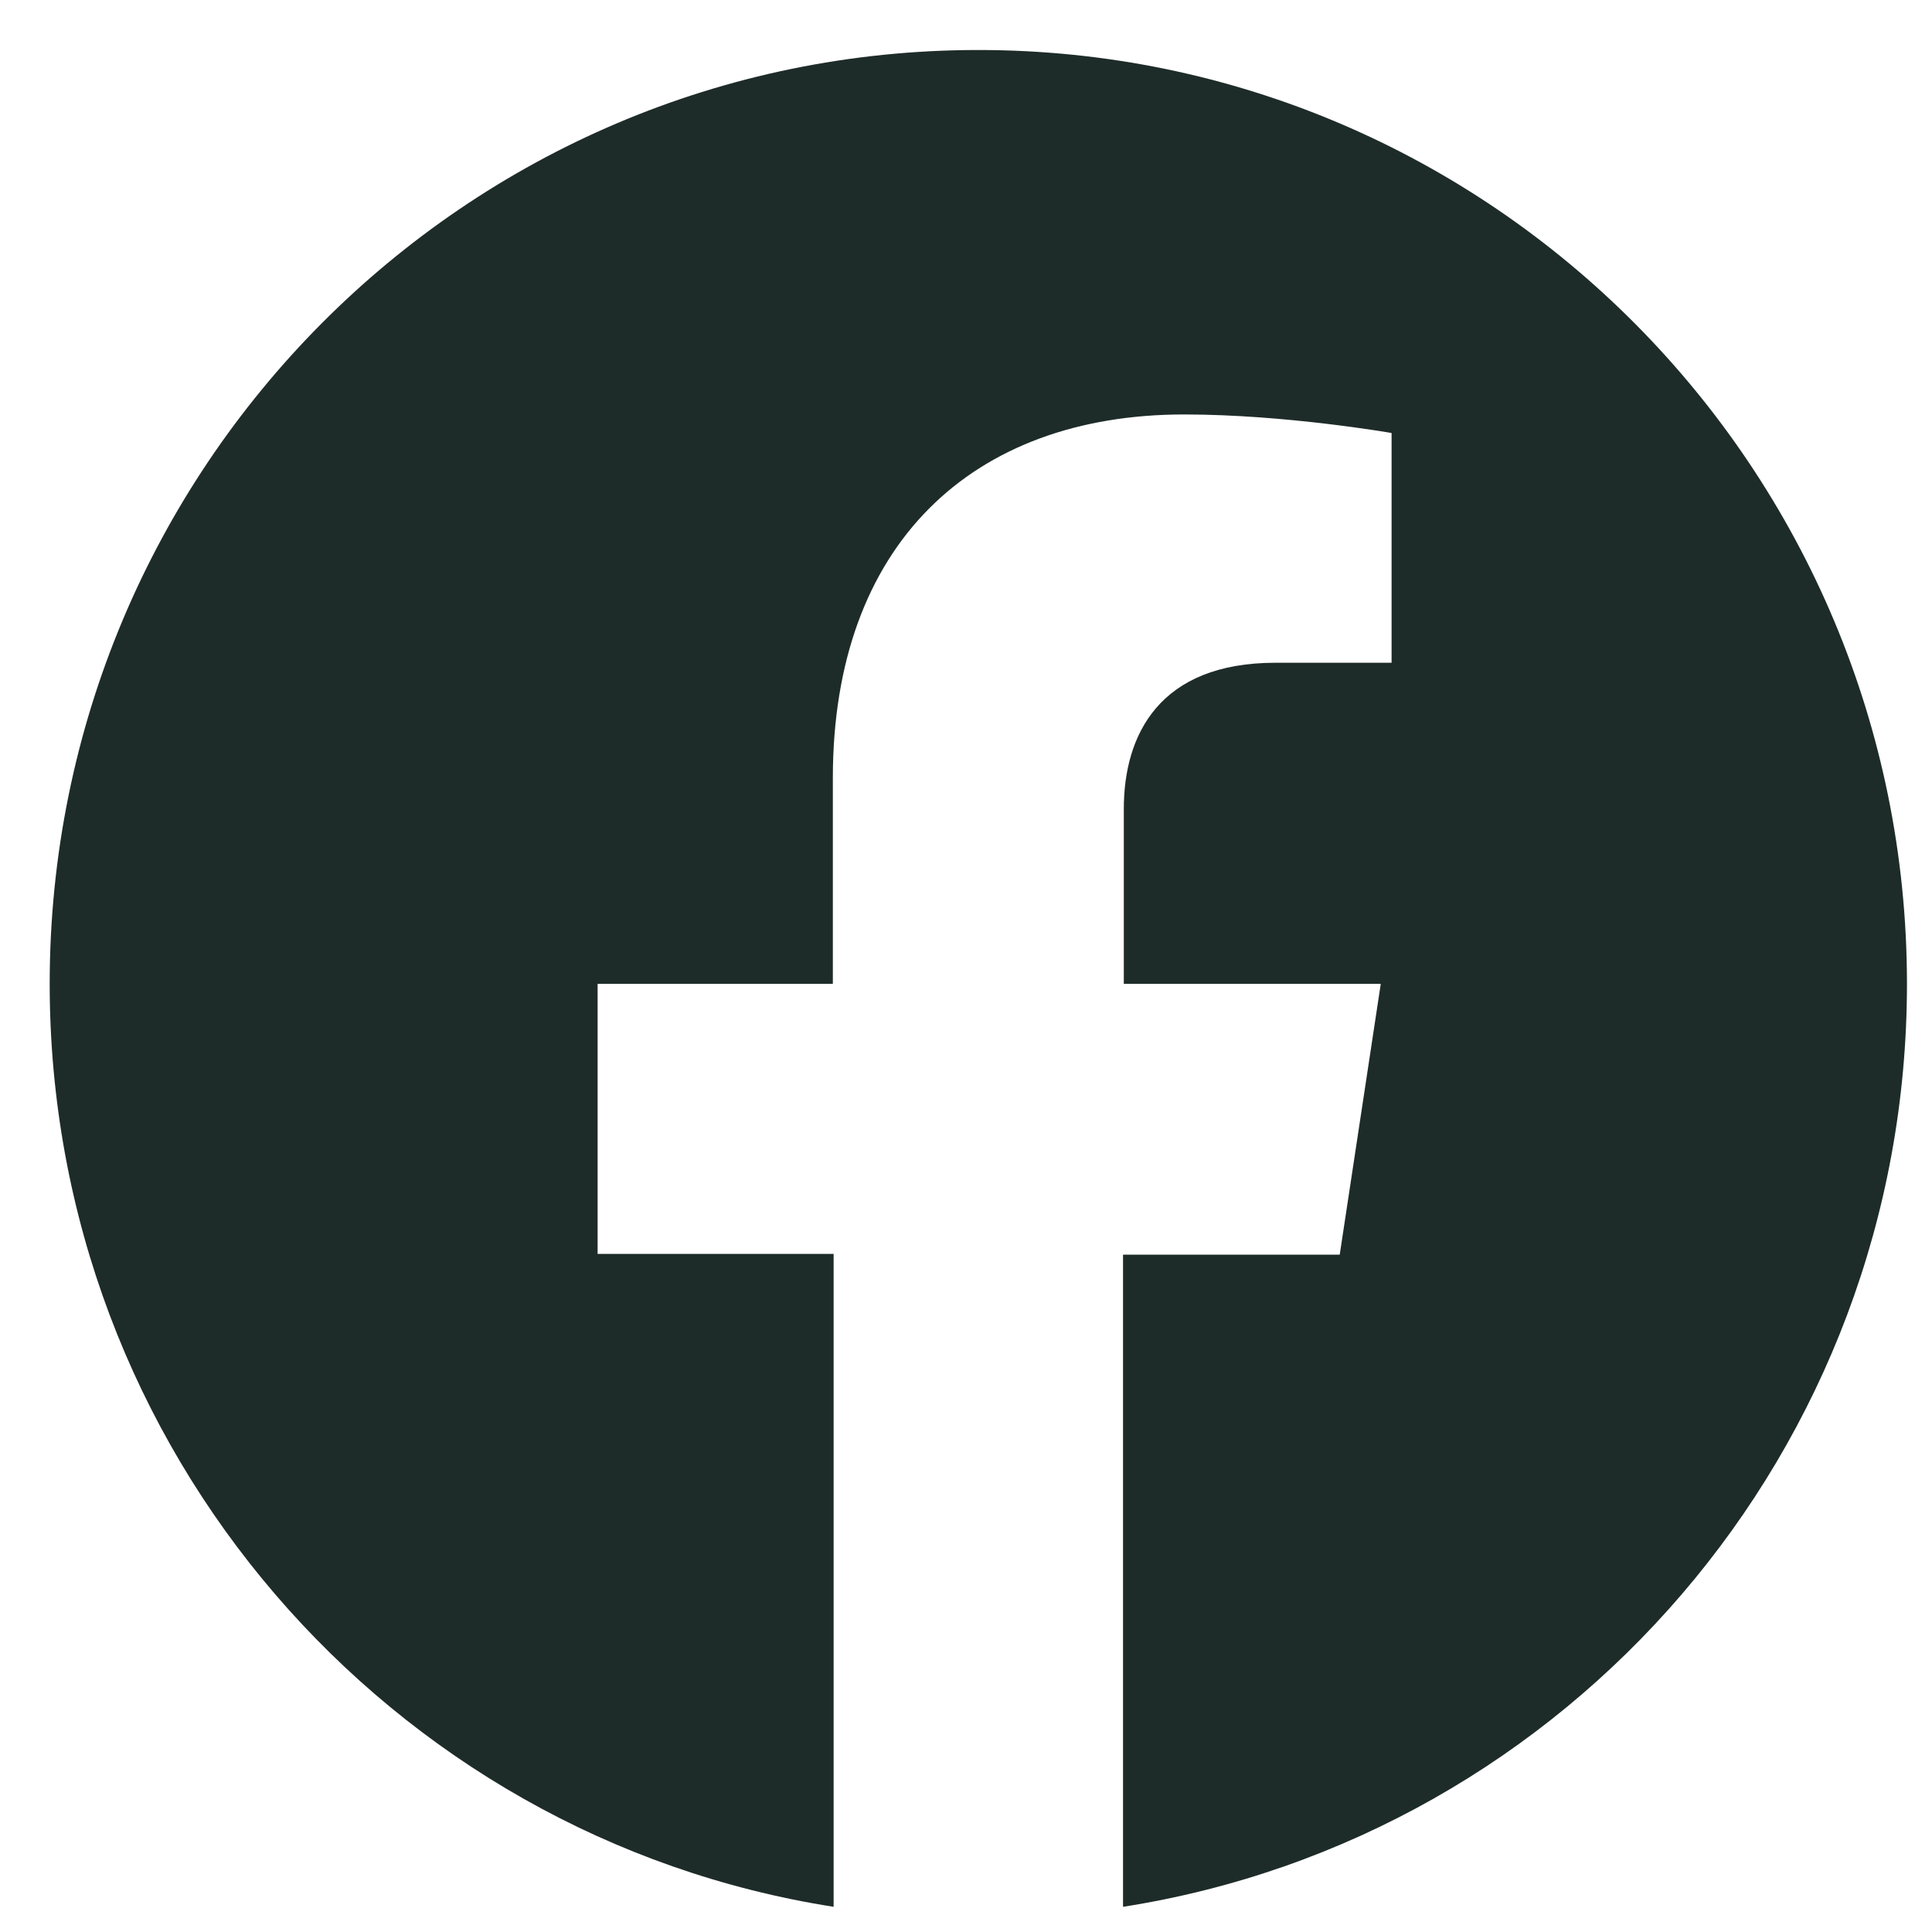 <svg width="25" height="25" viewBox="0 0 25 25" fill="none" xmlns="http://www.w3.org/2000/svg">
<path d="M24.676 12.731C24.676 6.063 19.299 0.647 12.66 0.647C6.021 0.647 0.643 6.053 0.643 12.731C0.643 18.768 5.039 23.773 10.787 24.674V16.225H7.733V12.731H10.777V10.068C10.777 7.044 12.58 5.363 15.323 5.363C16.635 5.363 18.007 5.603 18.007 5.603V8.576H16.505C15.003 8.576 14.542 9.507 14.542 10.468V12.731H17.867L17.336 16.235H14.532V24.674C20.29 23.773 24.676 18.768 24.676 12.731Z" fill="#1E2C29"/>
</svg>
